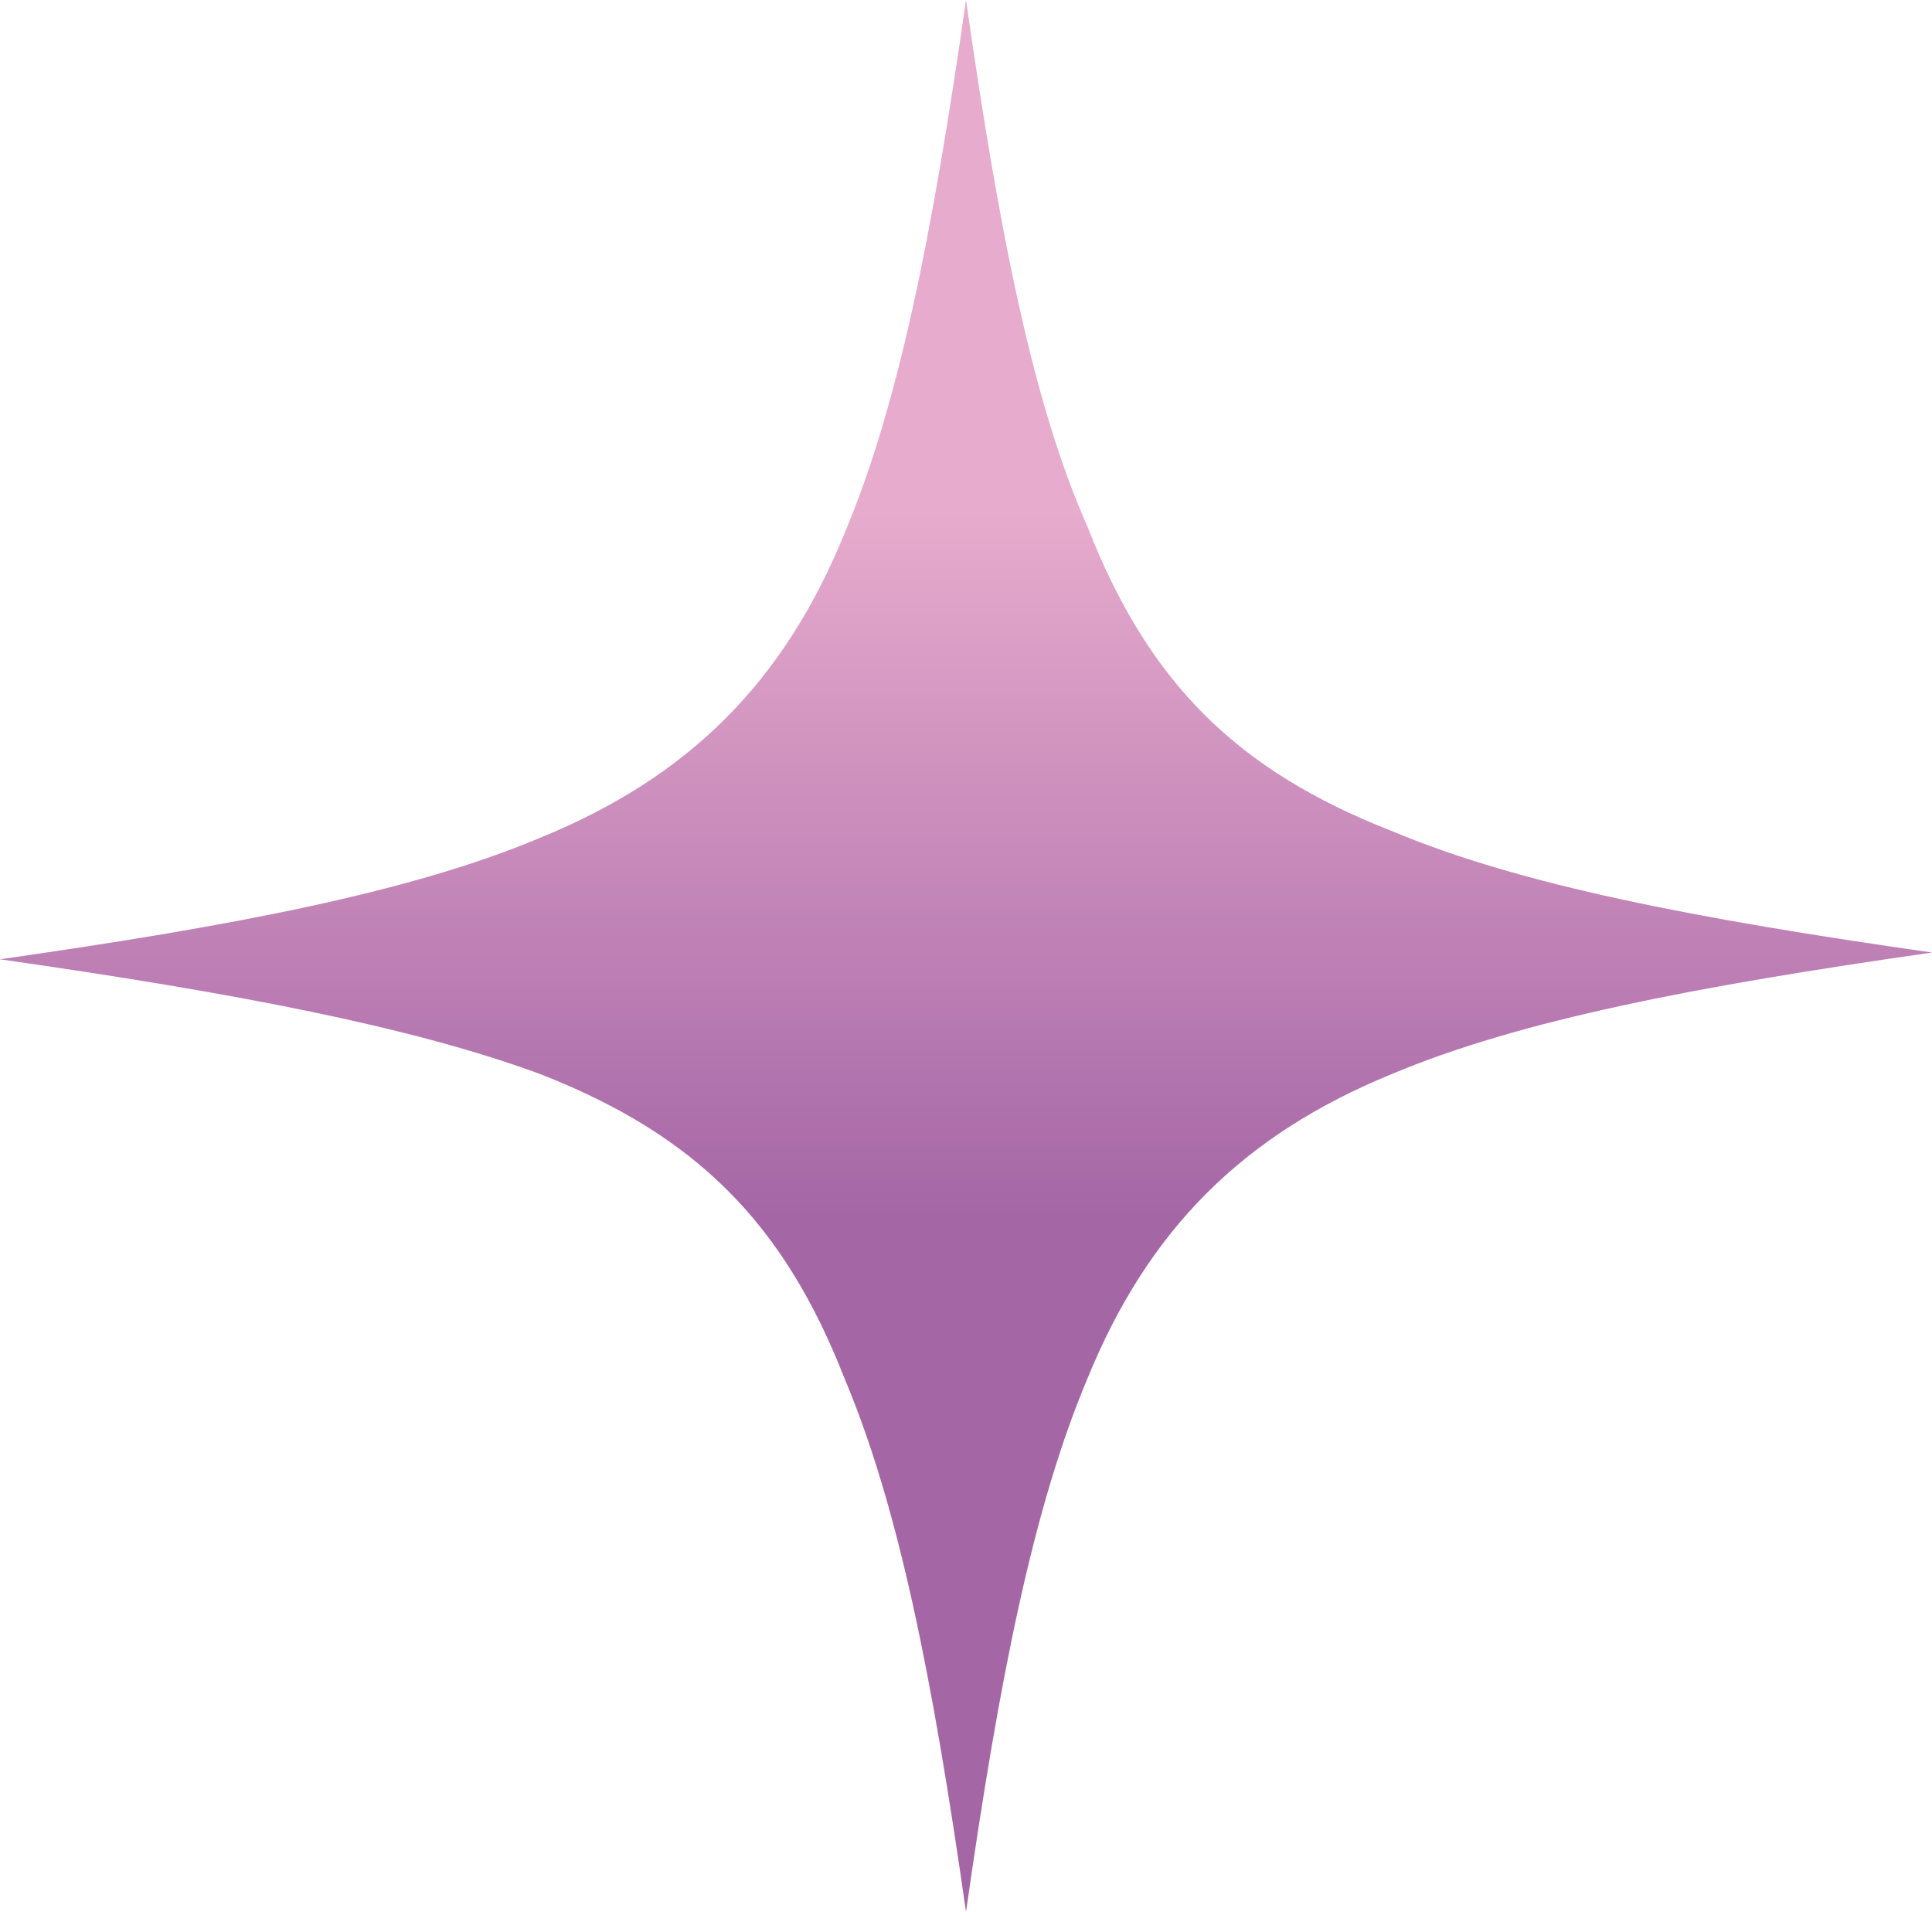 <?xml version="1.0" encoding="utf-8"?>
<!-- Generator: Adobe Illustrator 26.1.0, SVG Export Plug-In . SVG Version: 6.00 Build 0)  -->
<svg version="1.1" id="Layer_1" xmlns="http://www.w3.org/2000/svg" xmlns:xlink="http://www.w3.org/1999/xlink" x="0px" y="0px"
	 viewBox="0 0 28.6 28.3" style="enable-background:new 0 0 28.6 28.3;" xml:space="preserve">
<style type="text/css">
	.st0{fill:url(#SVGID_1_);}
</style>
<g>
	<linearGradient id="SVGID_1_" gradientUnits="userSpaceOnUse" x1="14.295" y1="28.304" x2="14.295" y2="-9.094947e-13">
		<stop  offset="0.363" style="stop-color:#A566A6"/>
		<stop  offset="0.732" style="stop-color:#E7ABCD"/>
	</linearGradient>
	<path class="st0" d="M8,15.9c2.3,0.9,3.6,2.2,4.5,4.5c0.8,1.9,1.3,4.4,1.8,7.9c0.5-3.5,1-6,1.8-7.9c0.9-2.2,2.3-3.6,4.5-4.5
		c1.9-0.8,4.5-1.3,8-1.8c-3.5-0.5-6.1-1-8-1.8c-2.3-0.9-3.6-2.2-4.5-4.5C15.3,6,14.8,3.5,14.3,0c-0.5,3.5-1,6-1.8,7.9
		c-0.9,2.2-2.3,3.6-4.5,4.5c-1.9,0.8-4.5,1.3-8,1.8C3.5,14.7,6.1,15.2,8,15.9z"/>
</g>
</svg>
